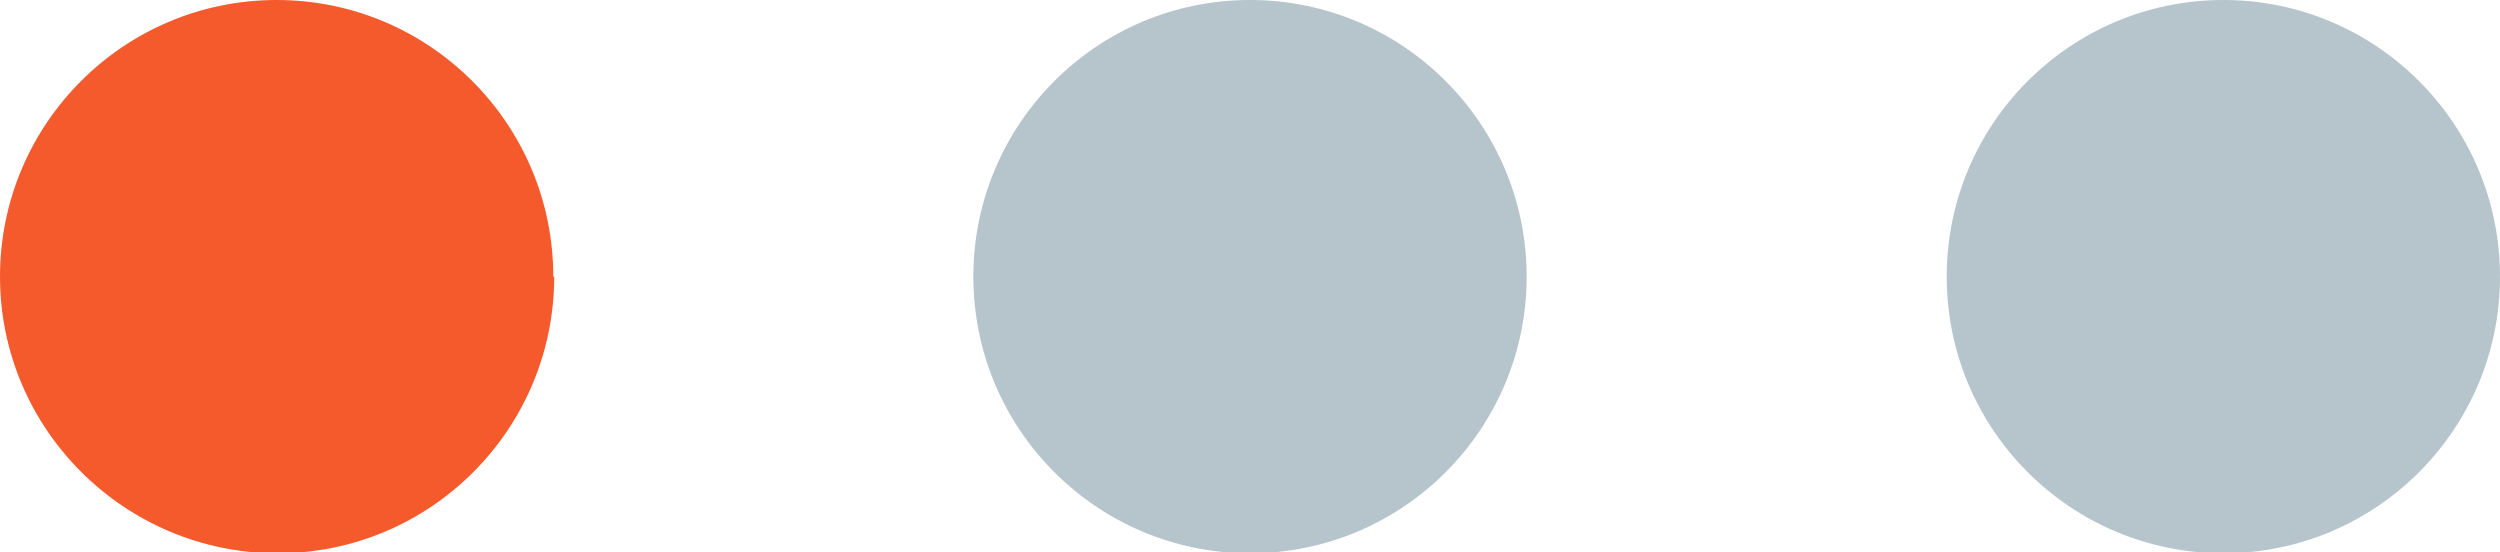 <?xml version="1.0" encoding="UTF-8"?>
<svg id="Capa_2" data-name="Capa 2" xmlns="http://www.w3.org/2000/svg" viewBox="0 0 26.84 5.93">
  <defs>
    <style>
      .cls-1 {
        fill: #f45a2c;
      }

      .cls-2 {
        fill: #073c51;
        opacity: .3;
      }
    </style>
  </defs>
  <g id="Capa_1-2" data-name="Capa 1">
    <g>
      <path class="cls-1" d="M5.95,2.97c0,1.64-1.33,2.97-2.97,2.97S0,4.61,0,2.97,1.33,0,2.97,0s2.97,1.33,2.97,2.97Z"/>
      <path class="cls-2" d="M16.39,2.97c0,1.64-1.33,2.97-2.97,2.97s-2.97-1.33-2.97-2.97,1.33-2.97,2.97-2.97,2.97,1.33,2.97,2.97Z"/>
      <path class="cls-2" d="M26.84,2.97c0,1.64-1.33,2.97-2.97,2.97s-2.97-1.33-2.97-2.97,1.33-2.97,2.97-2.97,2.97,1.33,2.97,2.97Z"/>
    </g>
  </g>
</svg>